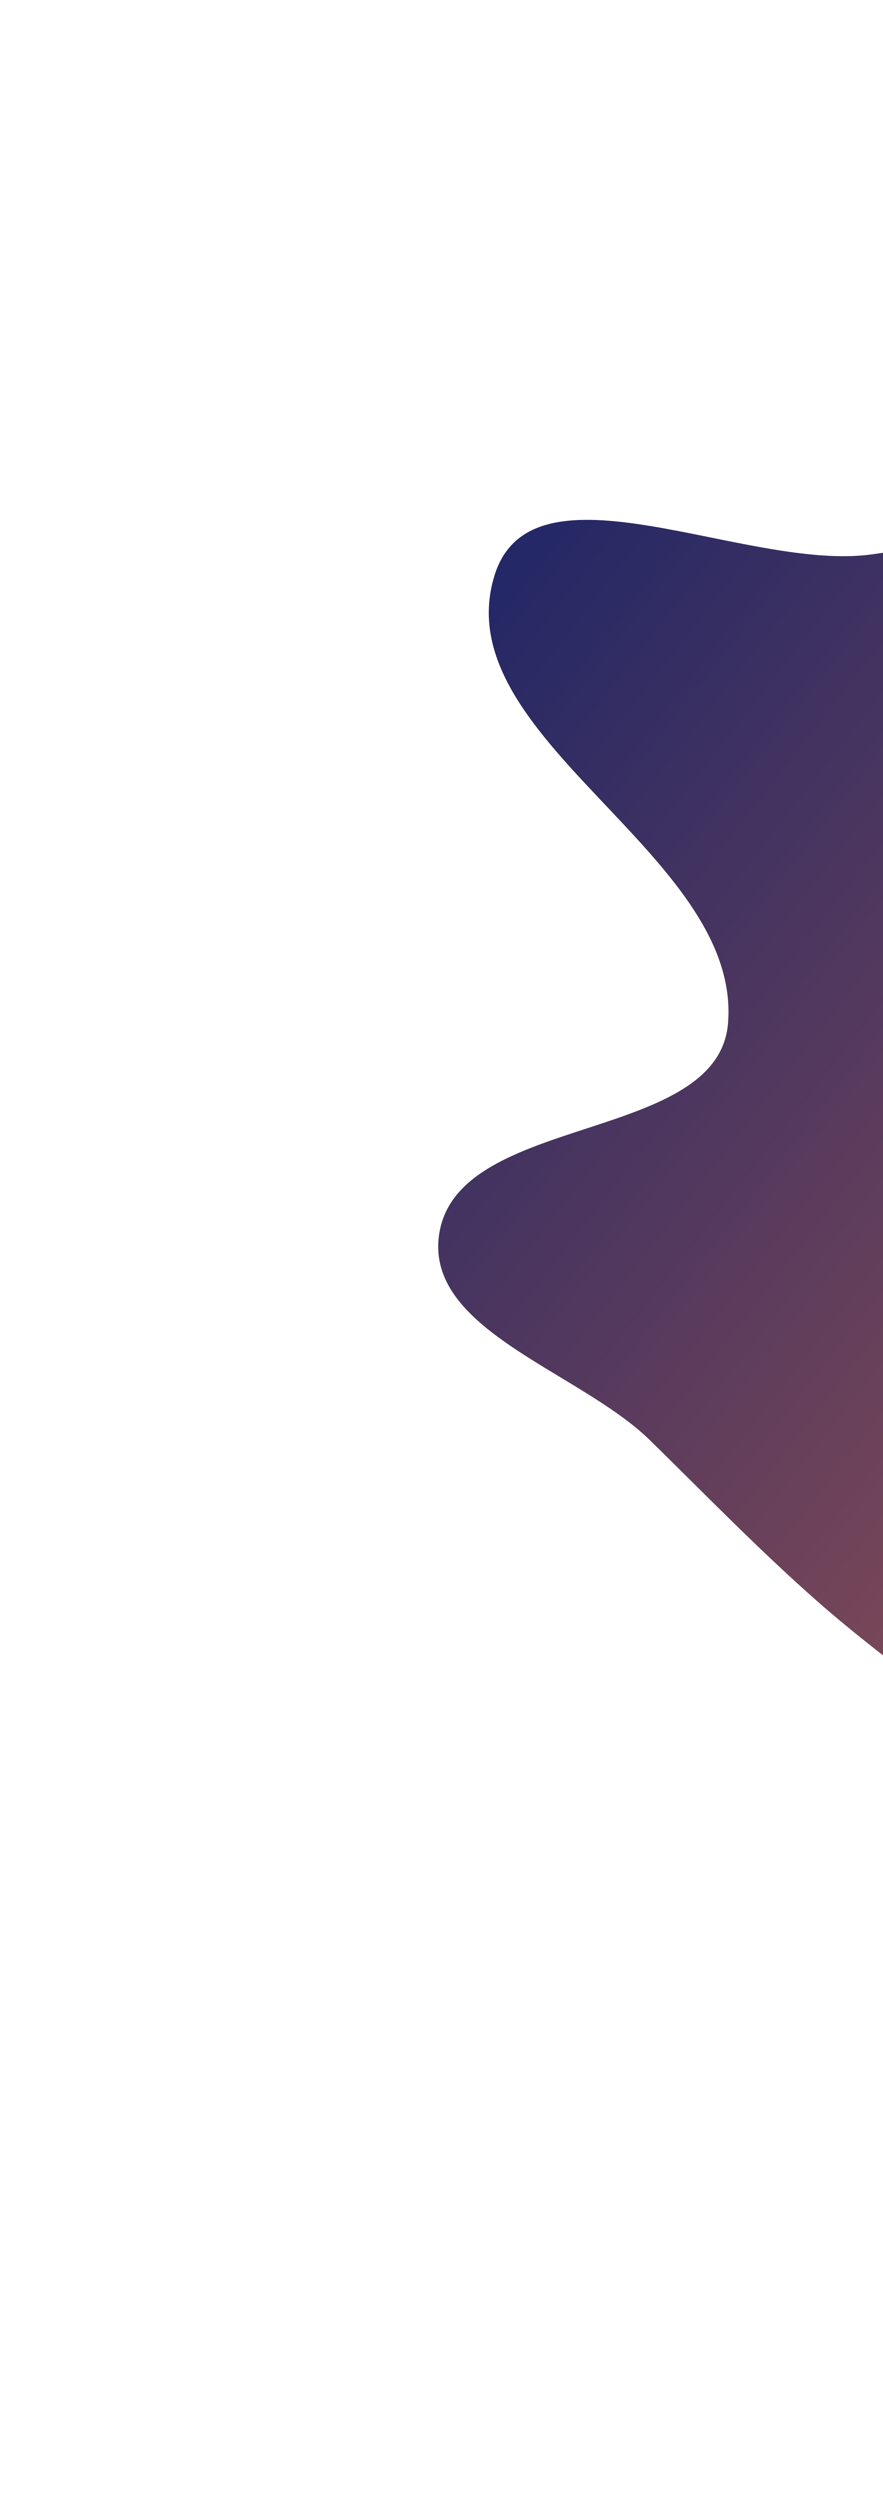 <svg width="403" height="1140" viewBox="0 0 403 1140" fill="none" xmlns="http://www.w3.org/2000/svg">
    <defs>
        <filter id="filter0_f_1078_1253" x="0" y="-57" width="1022" height="1197" filterUnits="userSpaceOnUse" color-interpolation-filters="sRGB">
            <feFlood flood-opacity="0" result="BackgroundImageFix" />
            <feBlend mode="normal" in="SourceGraphic" in2="BackgroundImageFix" result="shape" />
            <feGaussianBlur stdDeviation="100" result="effect1_foregroundBlur_1078_1253" />
        </filter>
        <linearGradient id="paint0_linear_1078_1253" x1="-84.119" y1="552.981" x2="666.726" y2="1138.96" gradientUnits="userSpaceOnUse">
            <stop stop-color="#172368" />
            <stop offset="1" stop-color="#CD6549" />
        </linearGradient>
    </defs>
    <g filter="url(#filter0_f_1078_1253)">
        <path fill-rule="evenodd" clip-rule="evenodd"
            d="M520.376 221.703C578.647 200.974 634.415 120.143 688.982 149.252C745.999 179.668 711.186 275.133 733.908 335.613C748.169 373.573 796.565 397.29 797.396 437.831C798.277 480.754 734.338 507.958 738.319 550.705C743.72 608.681 822.904 643.662 821.992 701.881C821.208 751.989 767.59 784.562 734.074 821.83C695.157 865.103 666.05 944.02 607.989 939.84C540.548 934.986 512.466 847.254 462.021 802.246C433.278 776.601 402.1 755.777 373.178 730.334C346.353 706.737 322.284 681.862 296.759 656.865C264.145 624.926 192.299 606.263 200.674 561.397C210.696 507.703 327.704 521.136 332.254 466.705C338.719 389.358 202.883 336.739 225.653 262.535C242.703 206.972 340.302 260.78 397.891 252.801C440.078 246.957 480.251 235.977 520.376 221.703Z"
            fill="url(#paint0_linear_1078_1253)" />
    </g>
</svg>